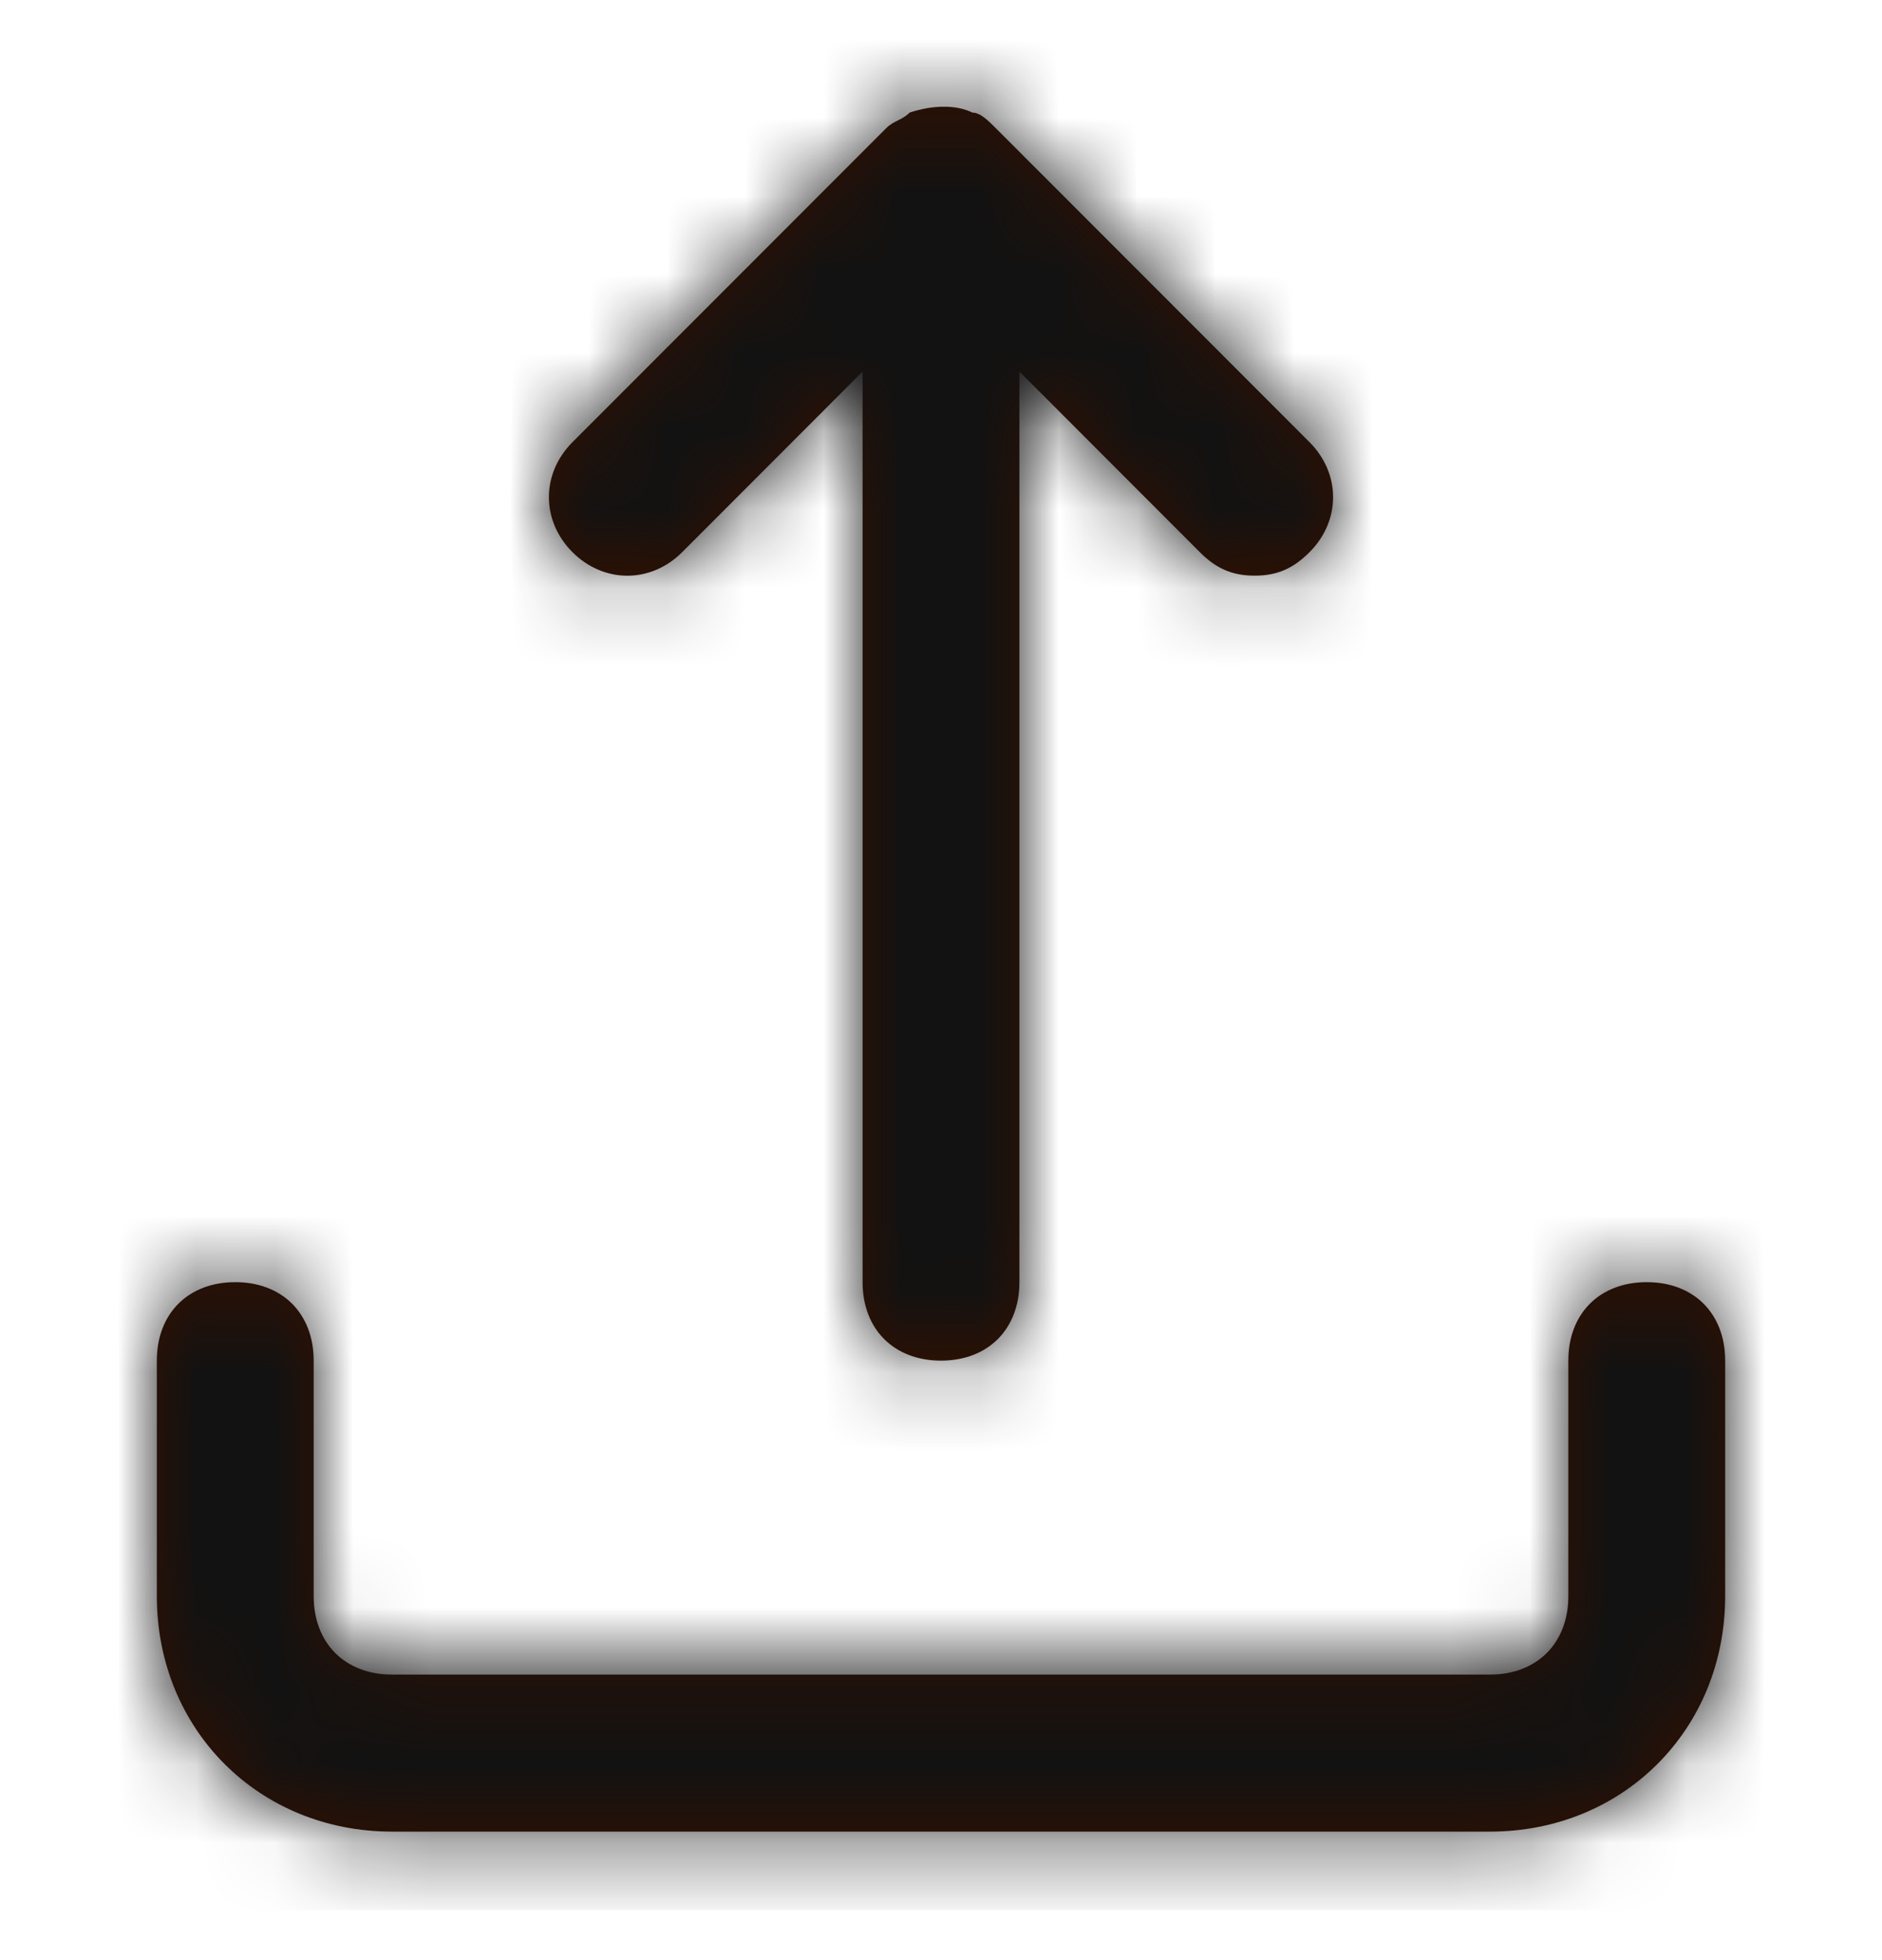 <svg width="24" height="25" viewBox="0 0 24 25" fill="none" xmlns="http://www.w3.org/2000/svg">
<path fill-rule="evenodd" clip-rule="evenodd" d="M11 4.739L8.7 7.042C8.3 7.443 7.7 7.443 7.3 7.042C6.9 6.642 6.9 6.041 7.3 5.64L11.3 1.636C11.35 1.586 11.4 1.561 11.45 1.536C11.5 1.511 11.55 1.486 11.6 1.436C11.9 1.336 12.2 1.336 12.4 1.436C12.5 1.436 12.6 1.536 12.7 1.636L16.7 5.64C17.1 6.041 17.1 6.642 16.7 7.042C16.5 7.242 16.3 7.342 16 7.342C15.7 7.342 15.5 7.242 15.3 7.042L13 4.739V16.353C13 16.953 12.6 17.354 12 17.354C11.4 17.354 11 16.953 11 16.353V4.739ZM22 20.357V17.354C22 16.753 21.6 16.353 21 16.353C20.4 16.353 20 16.753 20 17.354V20.357C20 20.958 19.6 21.358 19 21.358H5C4.4 21.358 4 20.958 4 20.357V17.354C4 16.753 3.6 16.353 3 16.353C2.4 16.353 2 16.753 2 17.354V20.357C2 22.059 3.3 23.361 5 23.361H19C20.7 23.361 22 22.059 22 20.357Z" fill="#331000"/>
<mask id="mask0_252_1400" style="mask-type:luminance" maskUnits="userSpaceOnUse" x="2" y="1" width="20" height="23">
<path fill-rule="evenodd" clip-rule="evenodd" d="M11 4.739L8.7 7.042C8.3 7.443 7.7 7.443 7.3 7.042C6.9 6.642 6.9 6.041 7.3 5.64L11.3 1.636C11.35 1.586 11.4 1.561 11.45 1.536C11.5 1.511 11.55 1.486 11.6 1.436C11.9 1.336 12.2 1.336 12.4 1.436C12.5 1.436 12.6 1.536 12.7 1.636L16.7 5.64C17.1 6.041 17.1 6.642 16.7 7.042C16.5 7.242 16.3 7.342 16 7.342C15.7 7.342 15.5 7.242 15.3 7.042L13 4.739V16.353C13 16.953 12.6 17.354 12 17.354C11.4 17.354 11 16.953 11 16.353V4.739ZM22 20.357V17.354C22 16.753 21.6 16.353 21 16.353C20.4 16.353 20 16.753 20 17.354V20.357C20 20.958 19.6 21.358 19 21.358H5C4.4 21.358 4 20.958 4 20.357V17.354C4 16.753 3.6 16.353 3 16.353C2.4 16.353 2 16.753 2 17.354V20.357C2 22.059 3.3 23.361 5 23.361H19C20.7 23.361 22 22.059 22 20.357Z" fill="white"/>
</mask>
<g mask="url(#mask0_252_1400)">
<rect y="0.361" width="24" height="24" fill="#121212"/>
</g>
</svg>
